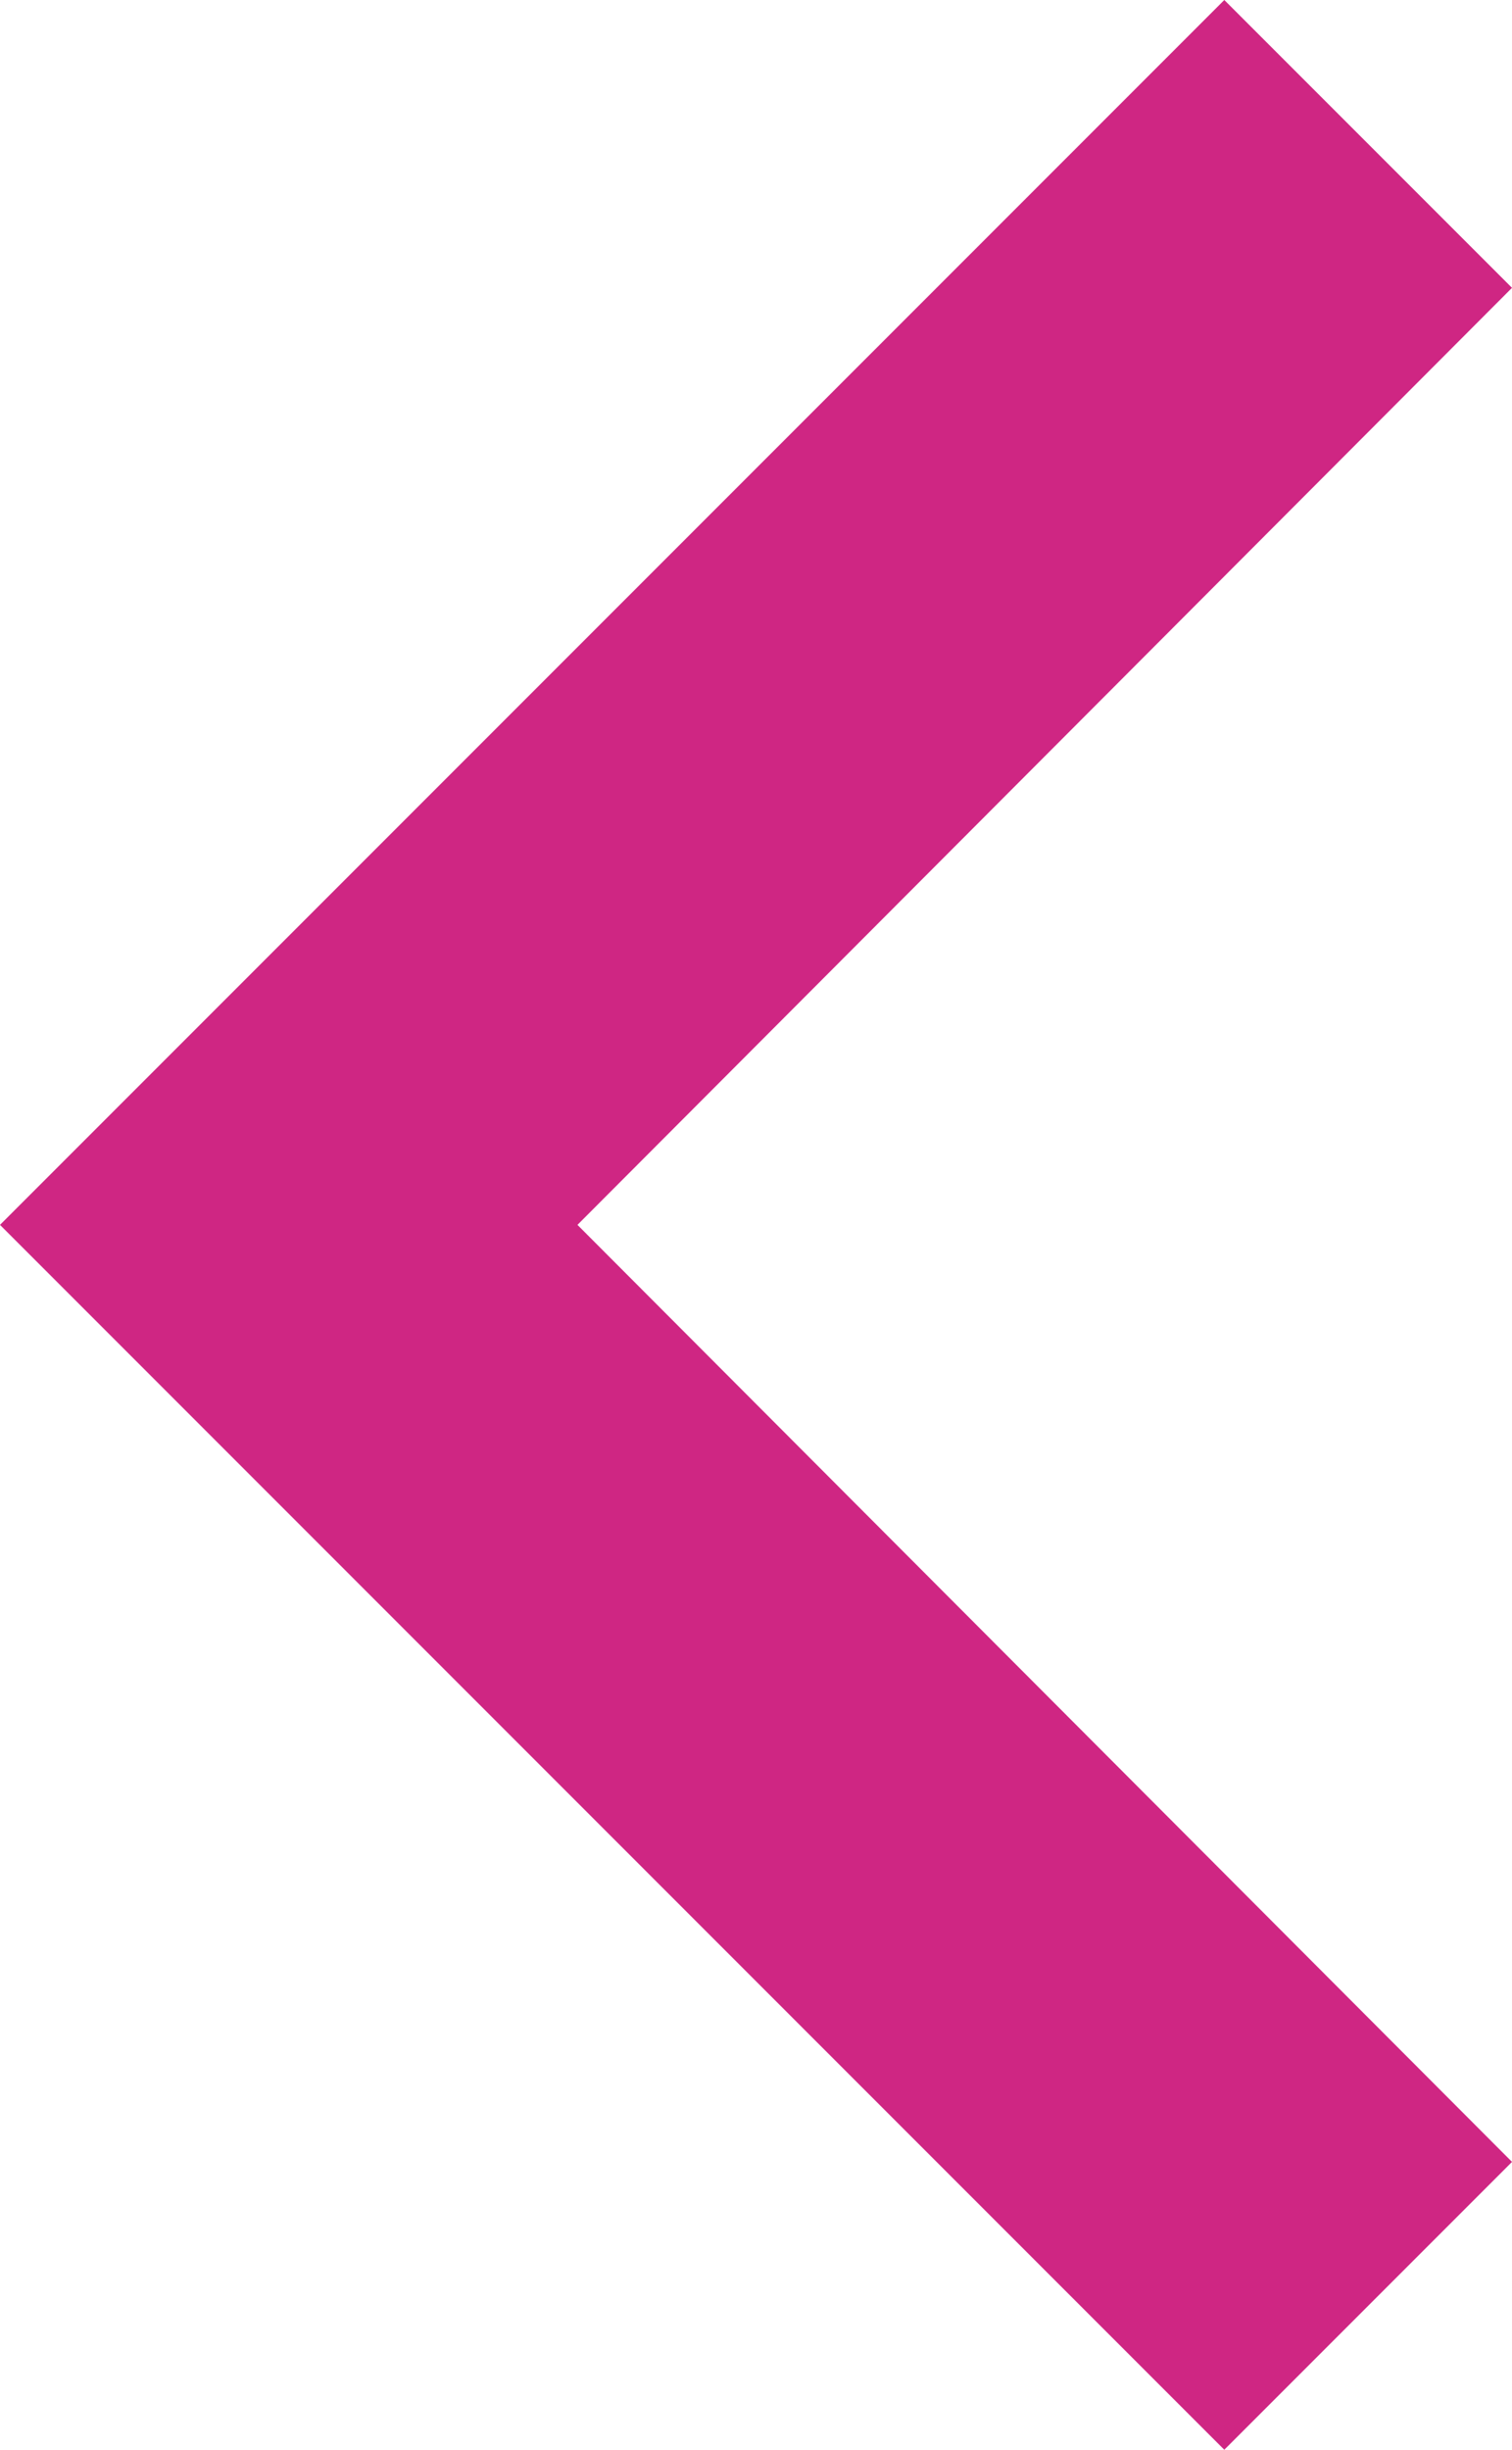 <svg xmlns="http://www.w3.org/2000/svg" width="11.115" height="18" viewBox="0 0 11.115 18">
  <path id="Icon_material-navigate-next" data-name="Icon material-navigate-next" d="M21.885,9,24,11.115,17.13,18,24,24.885,21.885,27l-9-9Z" transform="translate(-12.885 -9)" fill="#cf2683"/>
</svg>
